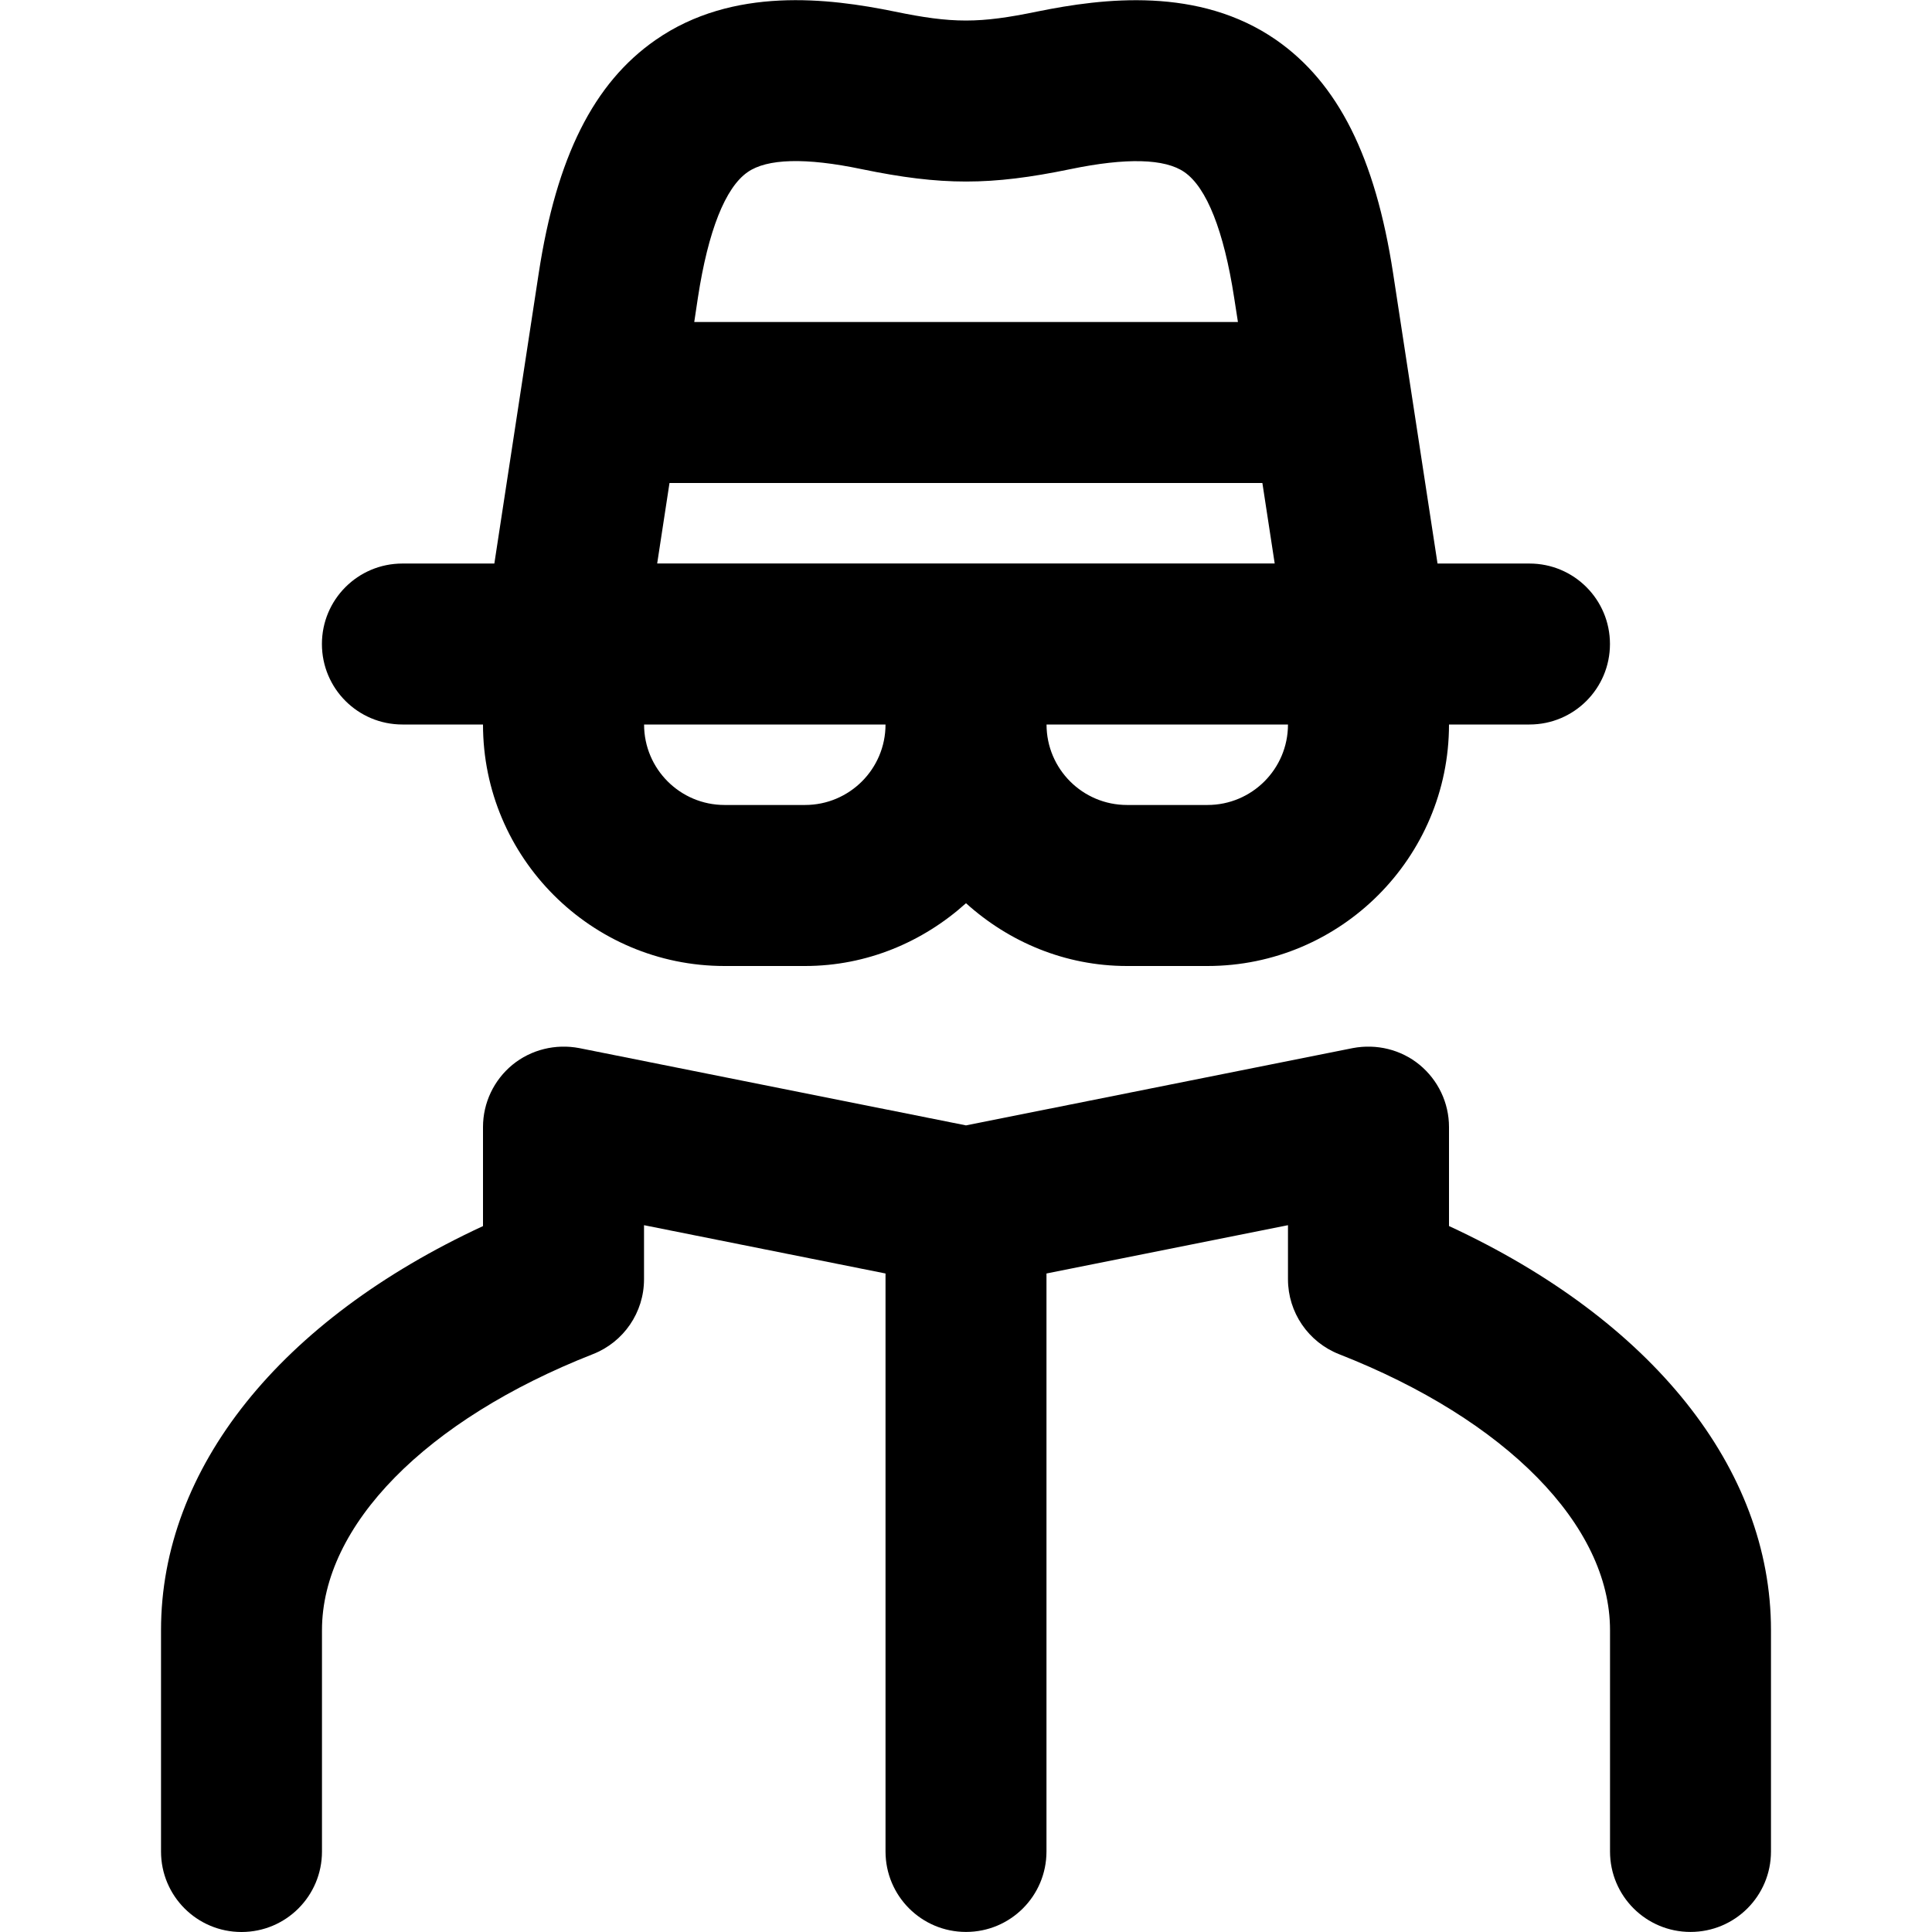 <!-- Generated by IcoMoon.io -->
<svg version="1.1" xmlns="http://www.w3.org/2000/svg" width="32" height="32" viewBox="0 0 32 32">
<title>spy</title>
<path d="M6.667 12h1.333c0 2.205 1.795 4 4 4h1.333c1.028 0 1.957-0.401 2.667-1.040 0.709 0.64 1.639 1.040 2.667 1.040h1.333c2.205 0 4-1.795 4-4h1.333c0.737 0 1.333-0.596 1.333-1.333s-0.596-1.333-1.333-1.333h-1.523l-0.736-4.809c-0.295-1.921-0.911-3.149-1.936-3.863-1.281-0.889-2.868-0.692-3.952-0.472-0.967 0.2-1.409 0.2-2.375 0-1.079-0.22-2.671-0.419-3.951 0.471-1.027 0.713-1.643 1.941-1.937 3.864l-0.735 4.809h-1.523c-0.737 0-1.333 0.596-1.333 1.333s0.596 1.333 1.333 1.333zM21.333 12c0 0.736-0.597 1.333-1.333 1.333h-1.333c-0.736 0-1.333-0.597-1.333-1.333zM11.56 4.927c0.169-1.101 0.453-1.82 0.823-2.076 0.321-0.225 0.96-0.244 1.891-0.049 1.323 0.273 2.131 0.273 3.453 0 0.931-0.193 1.569-0.175 1.891 0.049 0.369 0.256 0.653 0.975 0.823 2.077l0.063 0.405h-9.005zM11.089 8h9.82l0.204 1.333h-10.228zM14.667 12c0 0.736-0.597 1.333-1.333 1.333h-1.333c-0.736 0-1.333-0.597-1.333-1.333zM24 20.308v-1.641c0-0.4-0.18-0.777-0.488-1.031-0.307-0.252-0.712-0.351-1.107-0.276l-6.405 1.28-6.405-1.28c-0.392-0.075-0.799 0.024-1.107 0.276-0.308 0.253-0.488 0.631-0.488 1.031v1.641c-3.359 1.555-5.333 4.012-5.333 6.692v3.667c0 0.737 0.596 1.333 1.333 1.333s1.333-0.596 1.333-1.333v-3.667c0-1.733 1.719-3.484 4.487-4.571 0.511-0.2 0.847-0.692 0.847-1.24v-0.896l4 0.8v9.573c0 0.737 0.596 1.333 1.333 1.333s1.333-0.596 1.333-1.333v-9.573l4-0.8v0.896c0 0.548 0.336 1.040 0.847 1.241 2.768 1.085 4.487 2.836 4.487 4.569v3.667c0 0.737 0.596 1.333 1.333 1.333s1.333-0.596 1.333-1.333v-3.667c0-2.68-1.975-5.137-5.333-6.692z"></path>
</svg>
